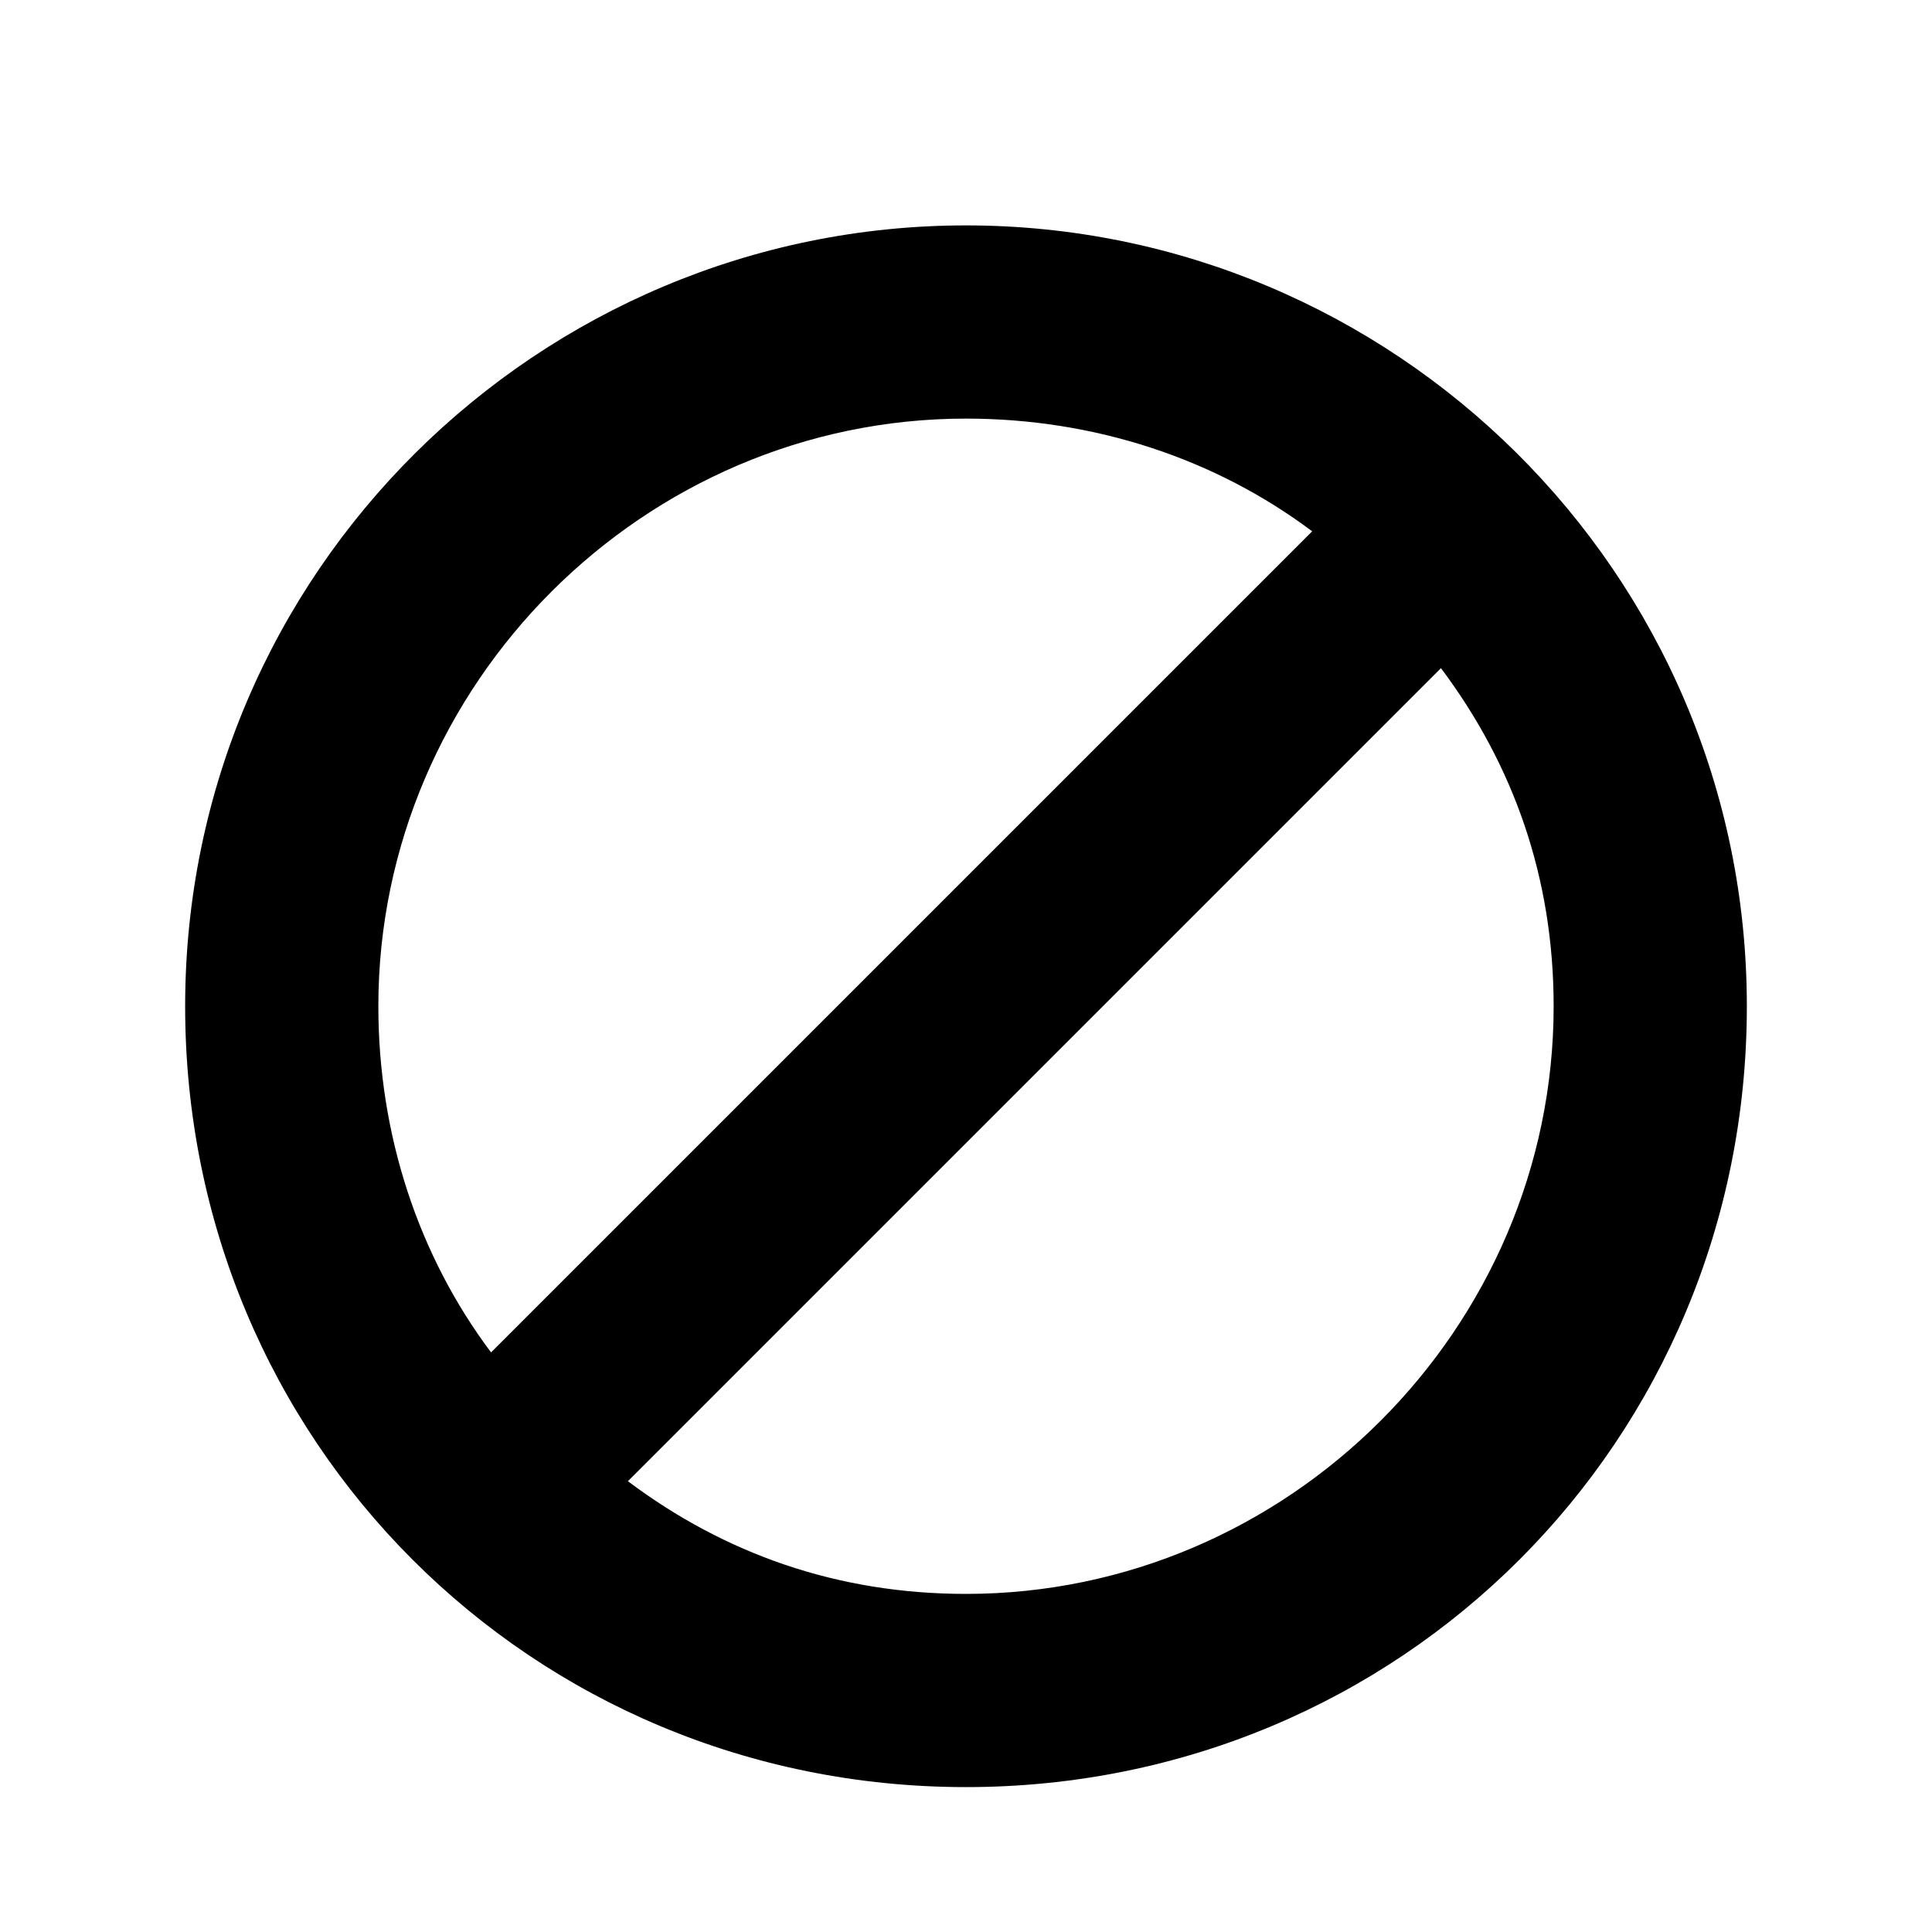 <svg viewBox="0 0 24 24" width="24" height="24" class=""><path fill="currentColor" d="M12 2.8c-5.3 0-9.7 4.3-9.7 9.7s4.3 9.7 9.7 9.7 9.7-4.3 9.7-9.7-4.4-9.7-9.7-9.7zm-7.3 9.7c0-4 3.3-7.3 7.3-7.3 1.6 0 3.1.5 4.3 1.4L6.1 16.8c-.9-1.2-1.4-2.7-1.4-4.3zm7.3 7.3c-1.6 0-3-.5-4.2-1.4L17.9 8.3c.9 1.2 1.4 2.6 1.4 4.2 0 4-3.3 7.3-7.3 7.3z"></path></svg>